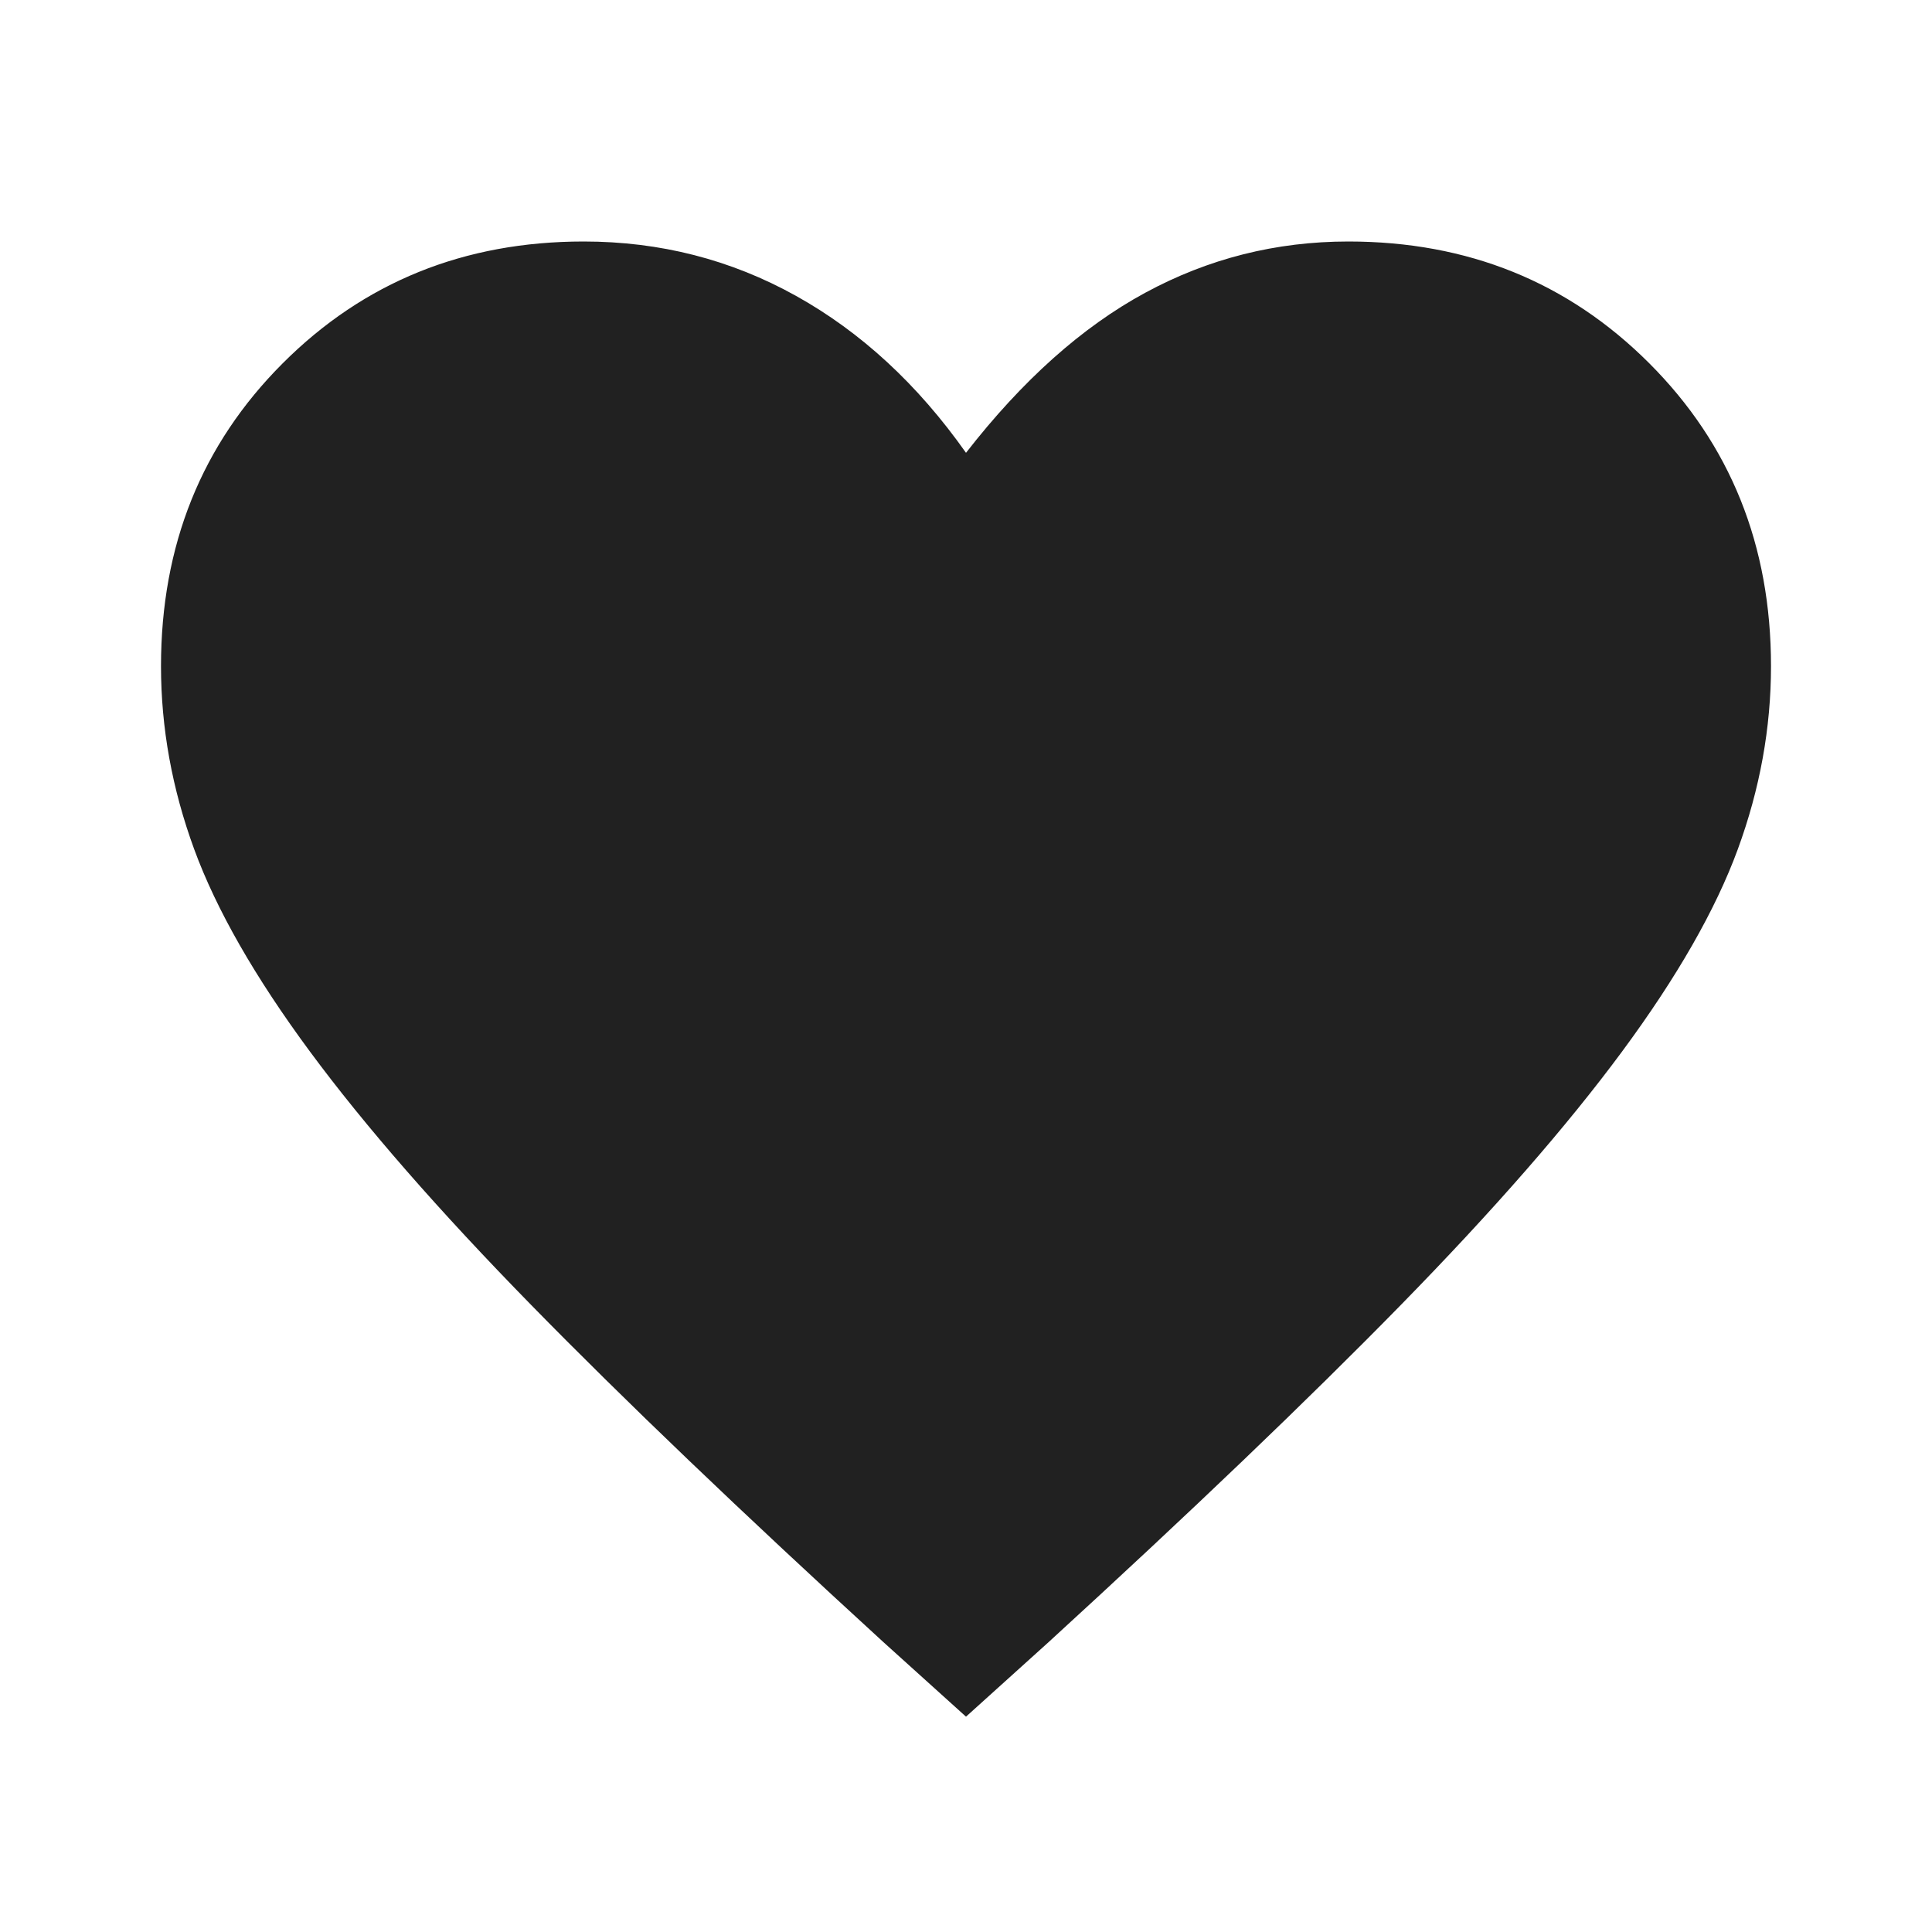 <svg width="48" height="48" viewBox="0 0 48 48" fill="none" xmlns="http://www.w3.org/2000/svg">
<path d="M24 42.65L21.95 40.8C18.417 37.567 15.5 34.775 13.2 32.425C10.9 30.075 9.067 27.975 7.7 26.125C6.333 24.275 5.375 22.6 4.825 21.1C4.275 19.6 4 18.083 4 16.55C4 13.55 5.008 11.042 7.025 9.025C9.042 7.008 11.533 6 14.5 6C16.4 6 18.158 6.45 19.775 7.35C21.392 8.25 22.8 9.55 24 11.25C25.4 9.45 26.883 8.125 28.45 7.275C30.017 6.425 31.7 6 33.5 6C36.467 6 38.958 7.008 40.975 9.025C42.992 11.042 44 13.55 44 16.55C44 18.083 43.725 19.6 43.175 21.1C42.625 22.6 41.667 24.275 40.3 26.125C38.933 27.975 37.1 30.075 34.8 32.425C32.5 34.775 29.583 37.567 26.05 40.8L24 42.65Z" fill="#212121"/>
</svg>
